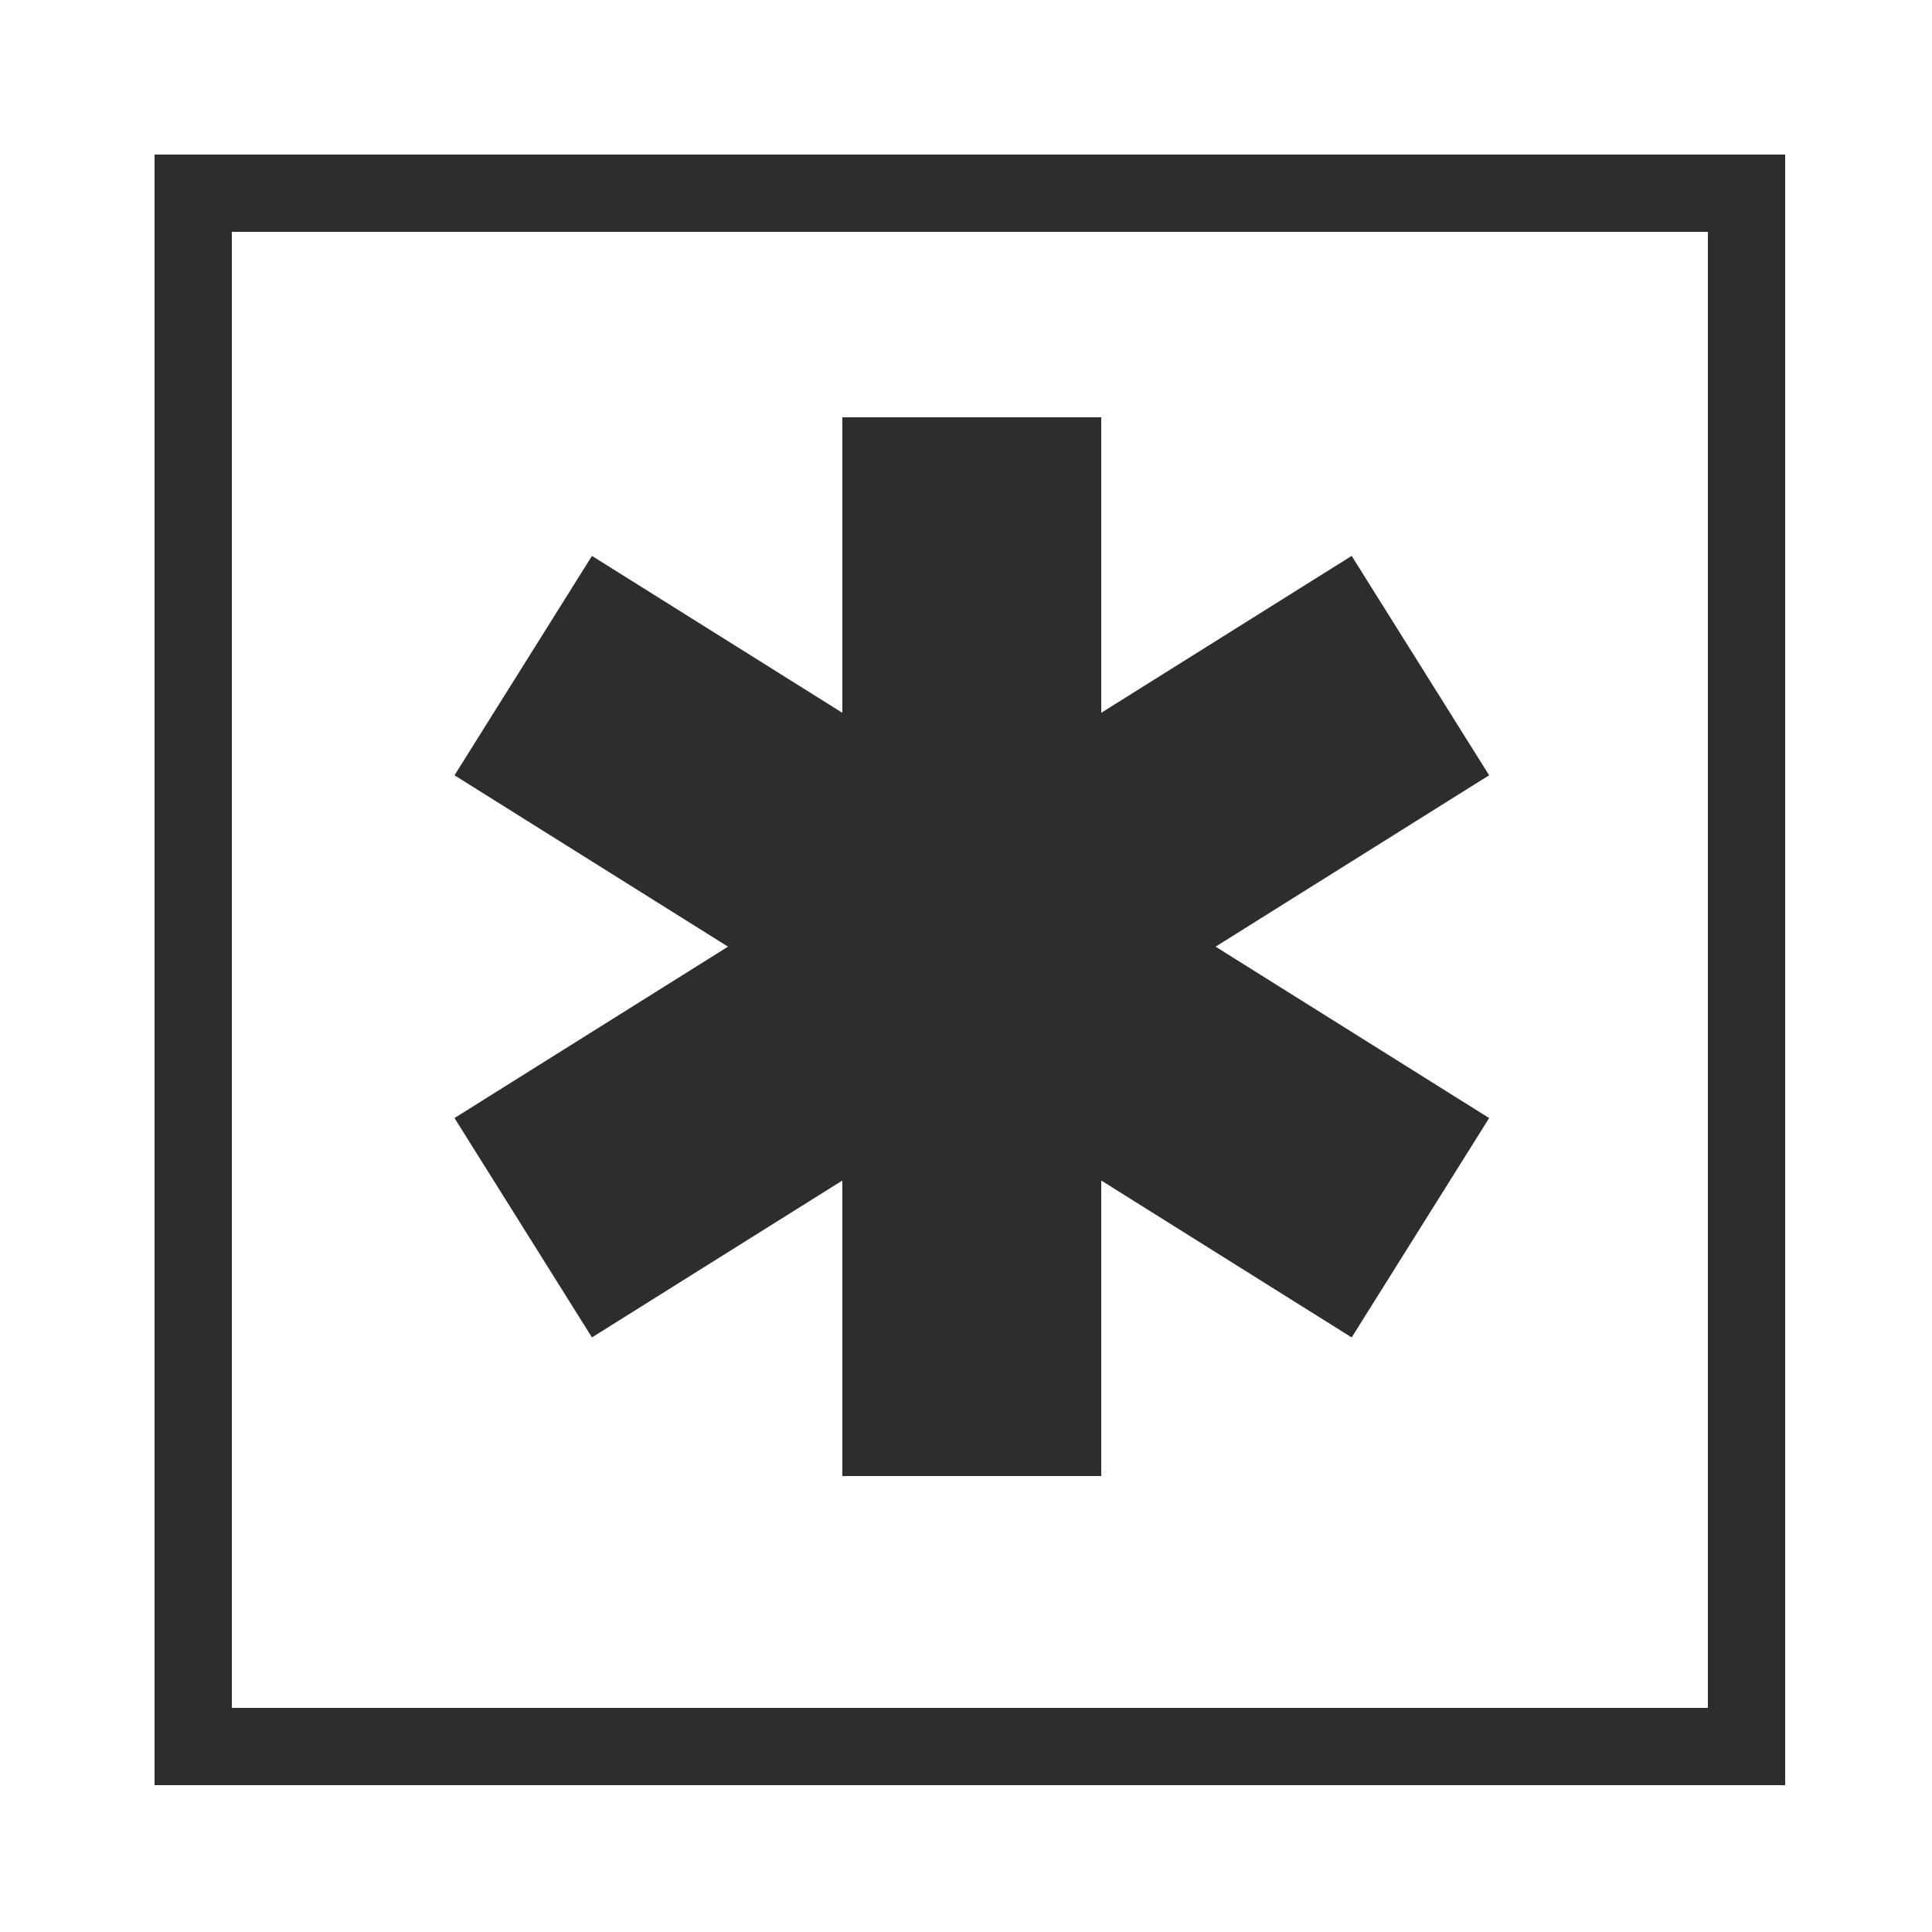 <svg id="Layer_1" data-name="Layer 1" xmlns="http://www.w3.org/2000/svg" viewBox="0 0 500 500"><defs><style>.cls-1{fill:none;stroke:#2d2d2d;stroke-miterlimit:10;stroke-width:20px;}.cls-2{fill:#2d2d2d;}</style></defs><title>menu_ems</title><rect class="cls-1" x="50" y="50" width="402" height="402"/><rect class="cls-2" x="114.5" y="211.5" width="274" height="67" transform="translate(496.5 -6.5) rotate(90)"/><rect class="cls-2" x="114.5" y="211.5" width="274" height="67" transform="translate(594.71 319.07) rotate(147.93)"/><rect class="cls-2" x="114.5" y="211.5" width="274" height="67" transform="translate(168.47 -96.15) rotate(32.07)"/></svg>
